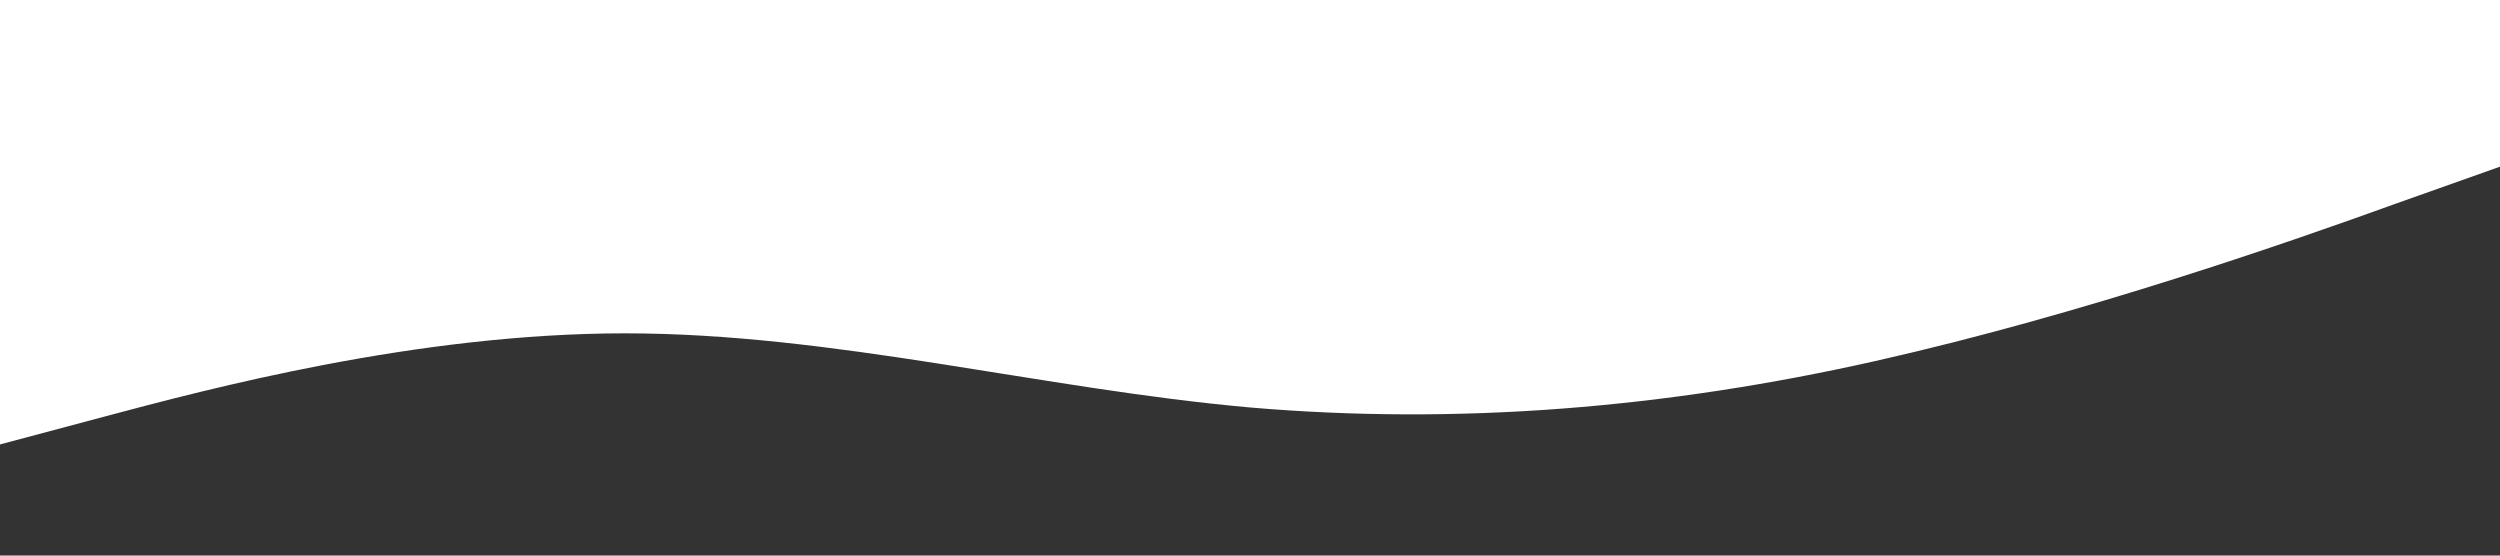 <svg
    class="absolute top-0 w-full h-[150px]"
    xmlns="http://www.w3.org/2000/svg"
    viewBox="0 0 1440 320"
    fill="currentColor">
        <rect x="0" y="0" width="1440" height="320" fill="#333333" stroke="none"/>
        <path
        fill="#ffffff"
        d="M0,256L60,240C120,224,240,192,360,192C480,192,600,224,720,234.7C840,245,960,235,1080,208C1200,181,1320,139,1380,117.3L1440,96L1440,0L1380,0C1320,0,1200,0,1080,0C960,0,840,0,720,0C600,0,480,0,360,0C240,0,120,0,60,0L0,0Z">
        </path>
</svg>